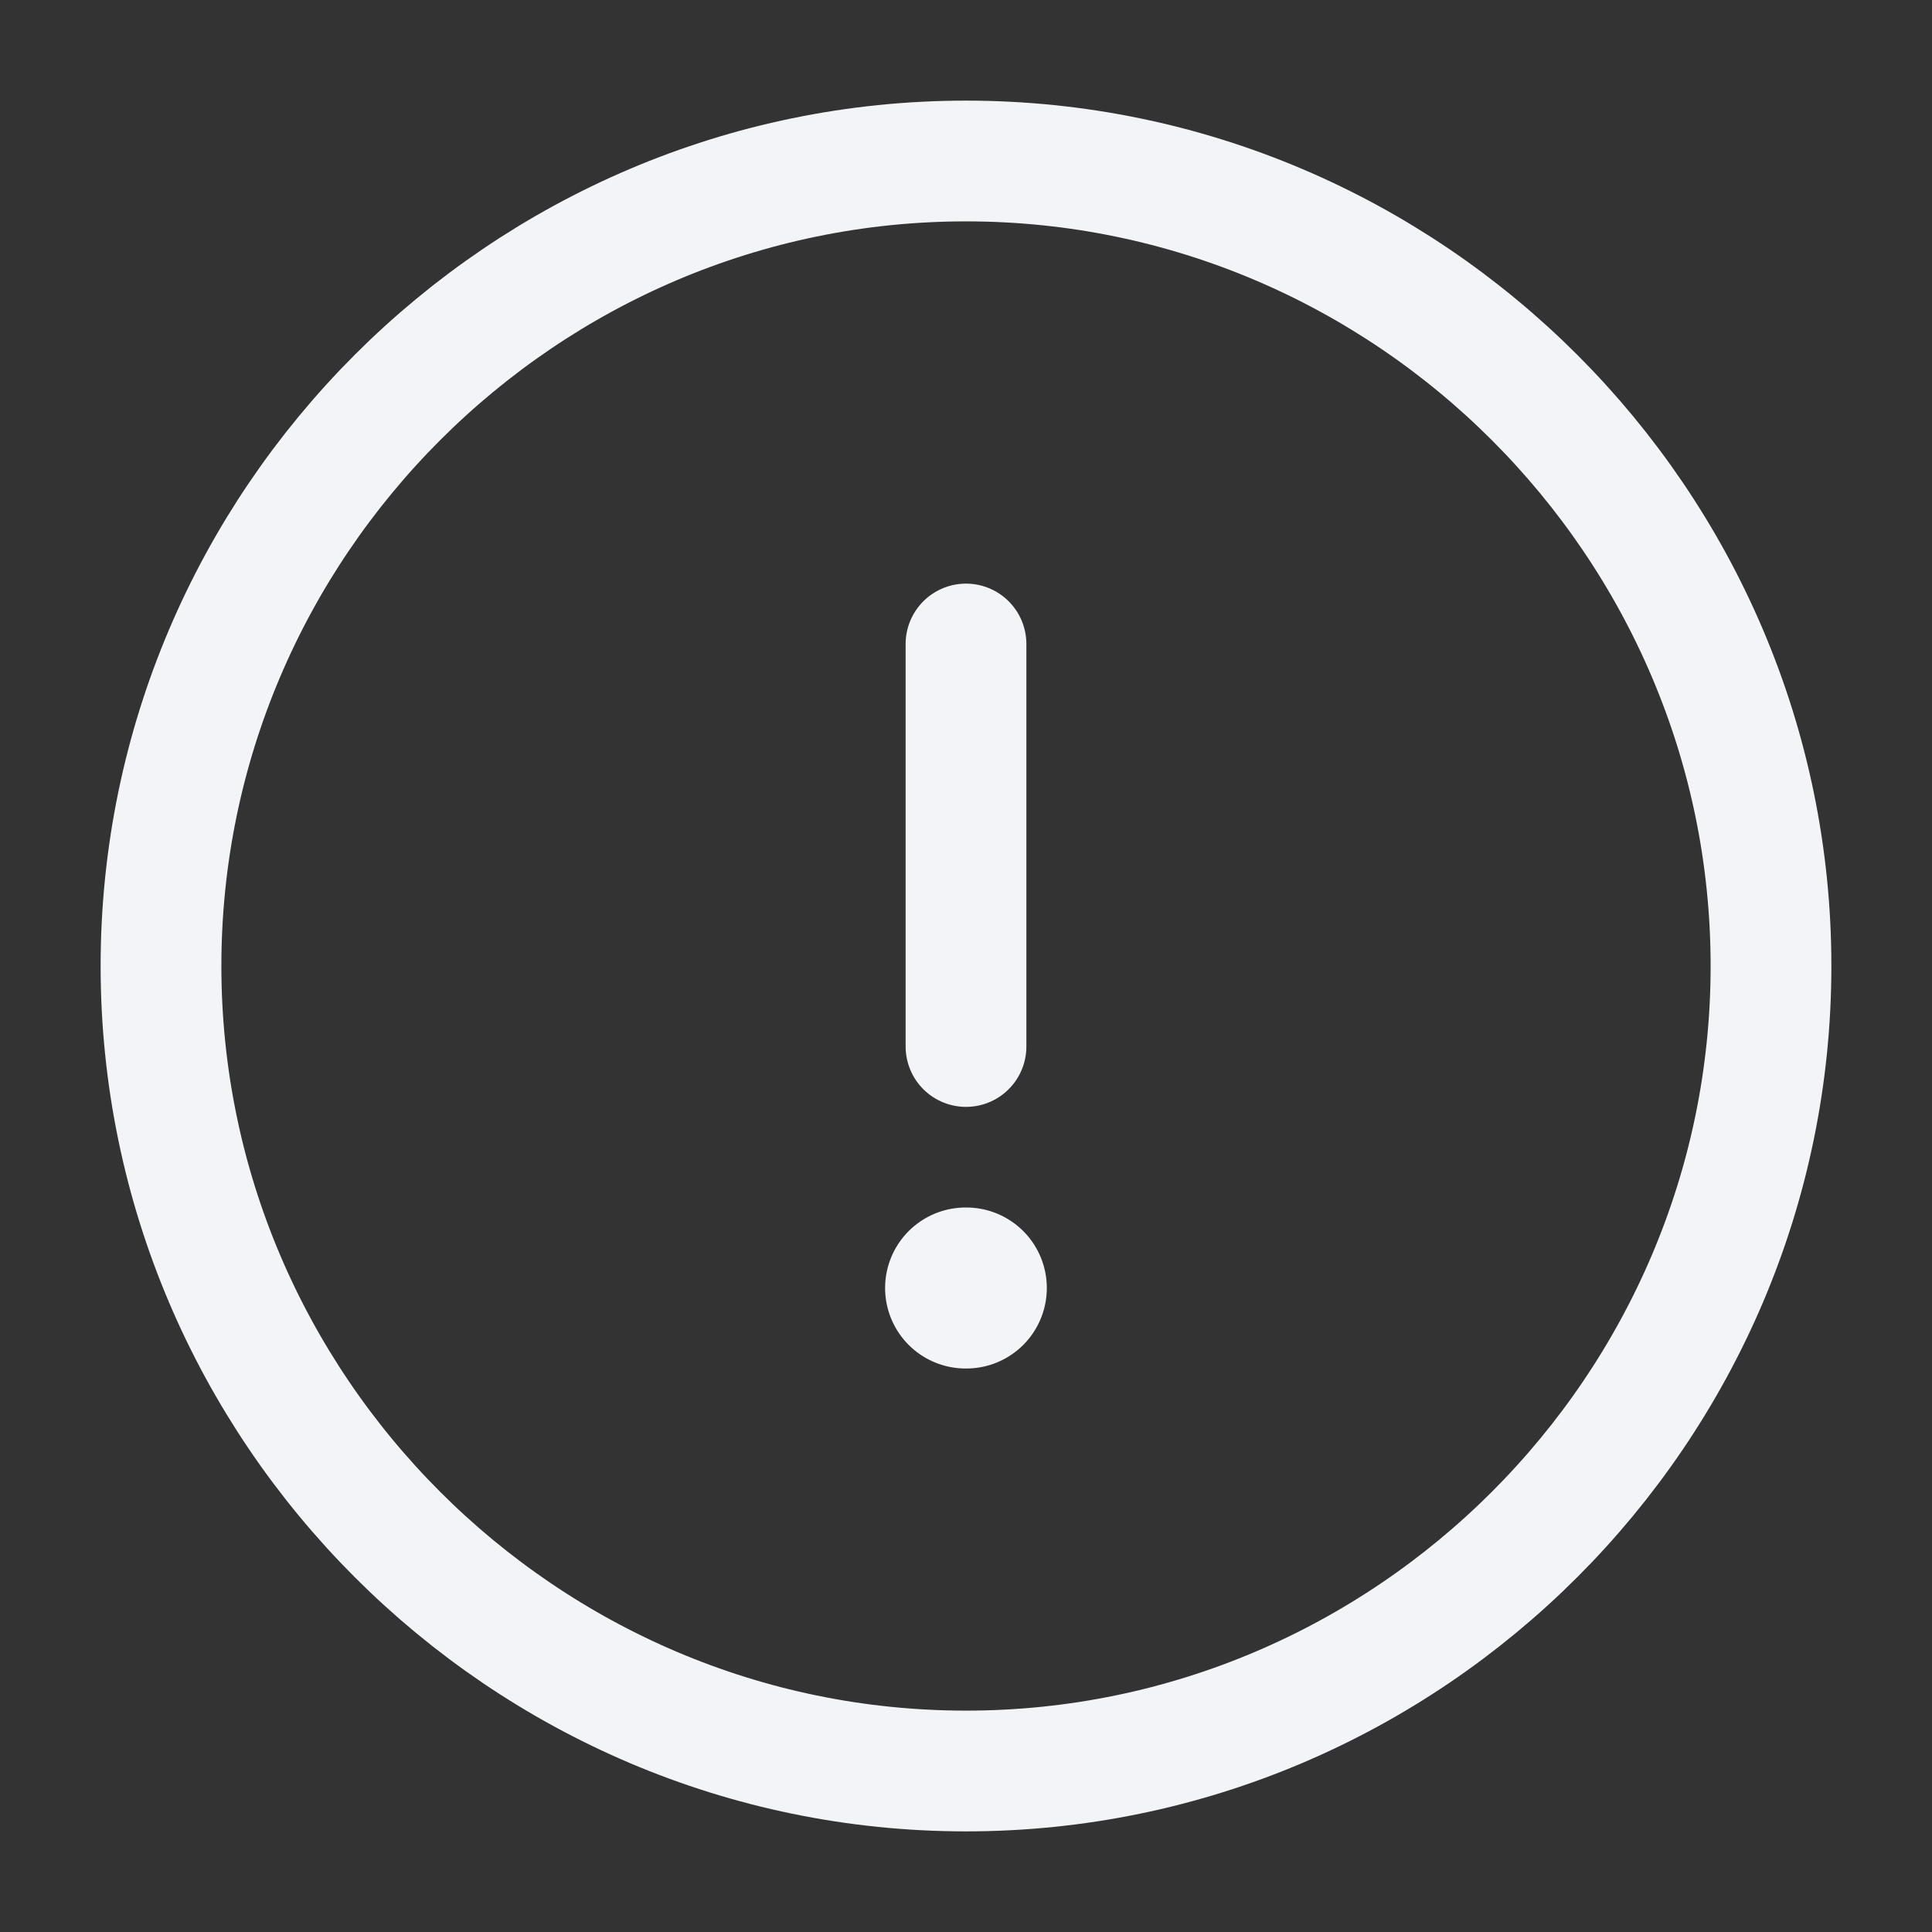 <svg width="24" height="24" viewBox="0 0 24 24" fill="none" xmlns="http://www.w3.org/2000/svg" color="#F2F4F8"><rect x="0" y="0" width="24" height="24" fill="#333333" stroke="none"/><path d="M12 22C17.5 22 22 17.5 22 12C22 6.5 17.5 2 12 2C6.5 2 2 6.5 2 12C2 17.5 6.5 22 12 22Z" stroke="currentColor" stroke-width="1.5" stroke-linecap="round" stroke-linejoin="round"></path><path d="M12 8V13" stroke="currentColor" stroke-width="1.5" stroke-linecap="round" stroke-linejoin="round"></path><path d="M11.995 16H12.004" stroke="currentColor" stroke-width="2" stroke-linecap="round" stroke-linejoin="round"></path></svg>